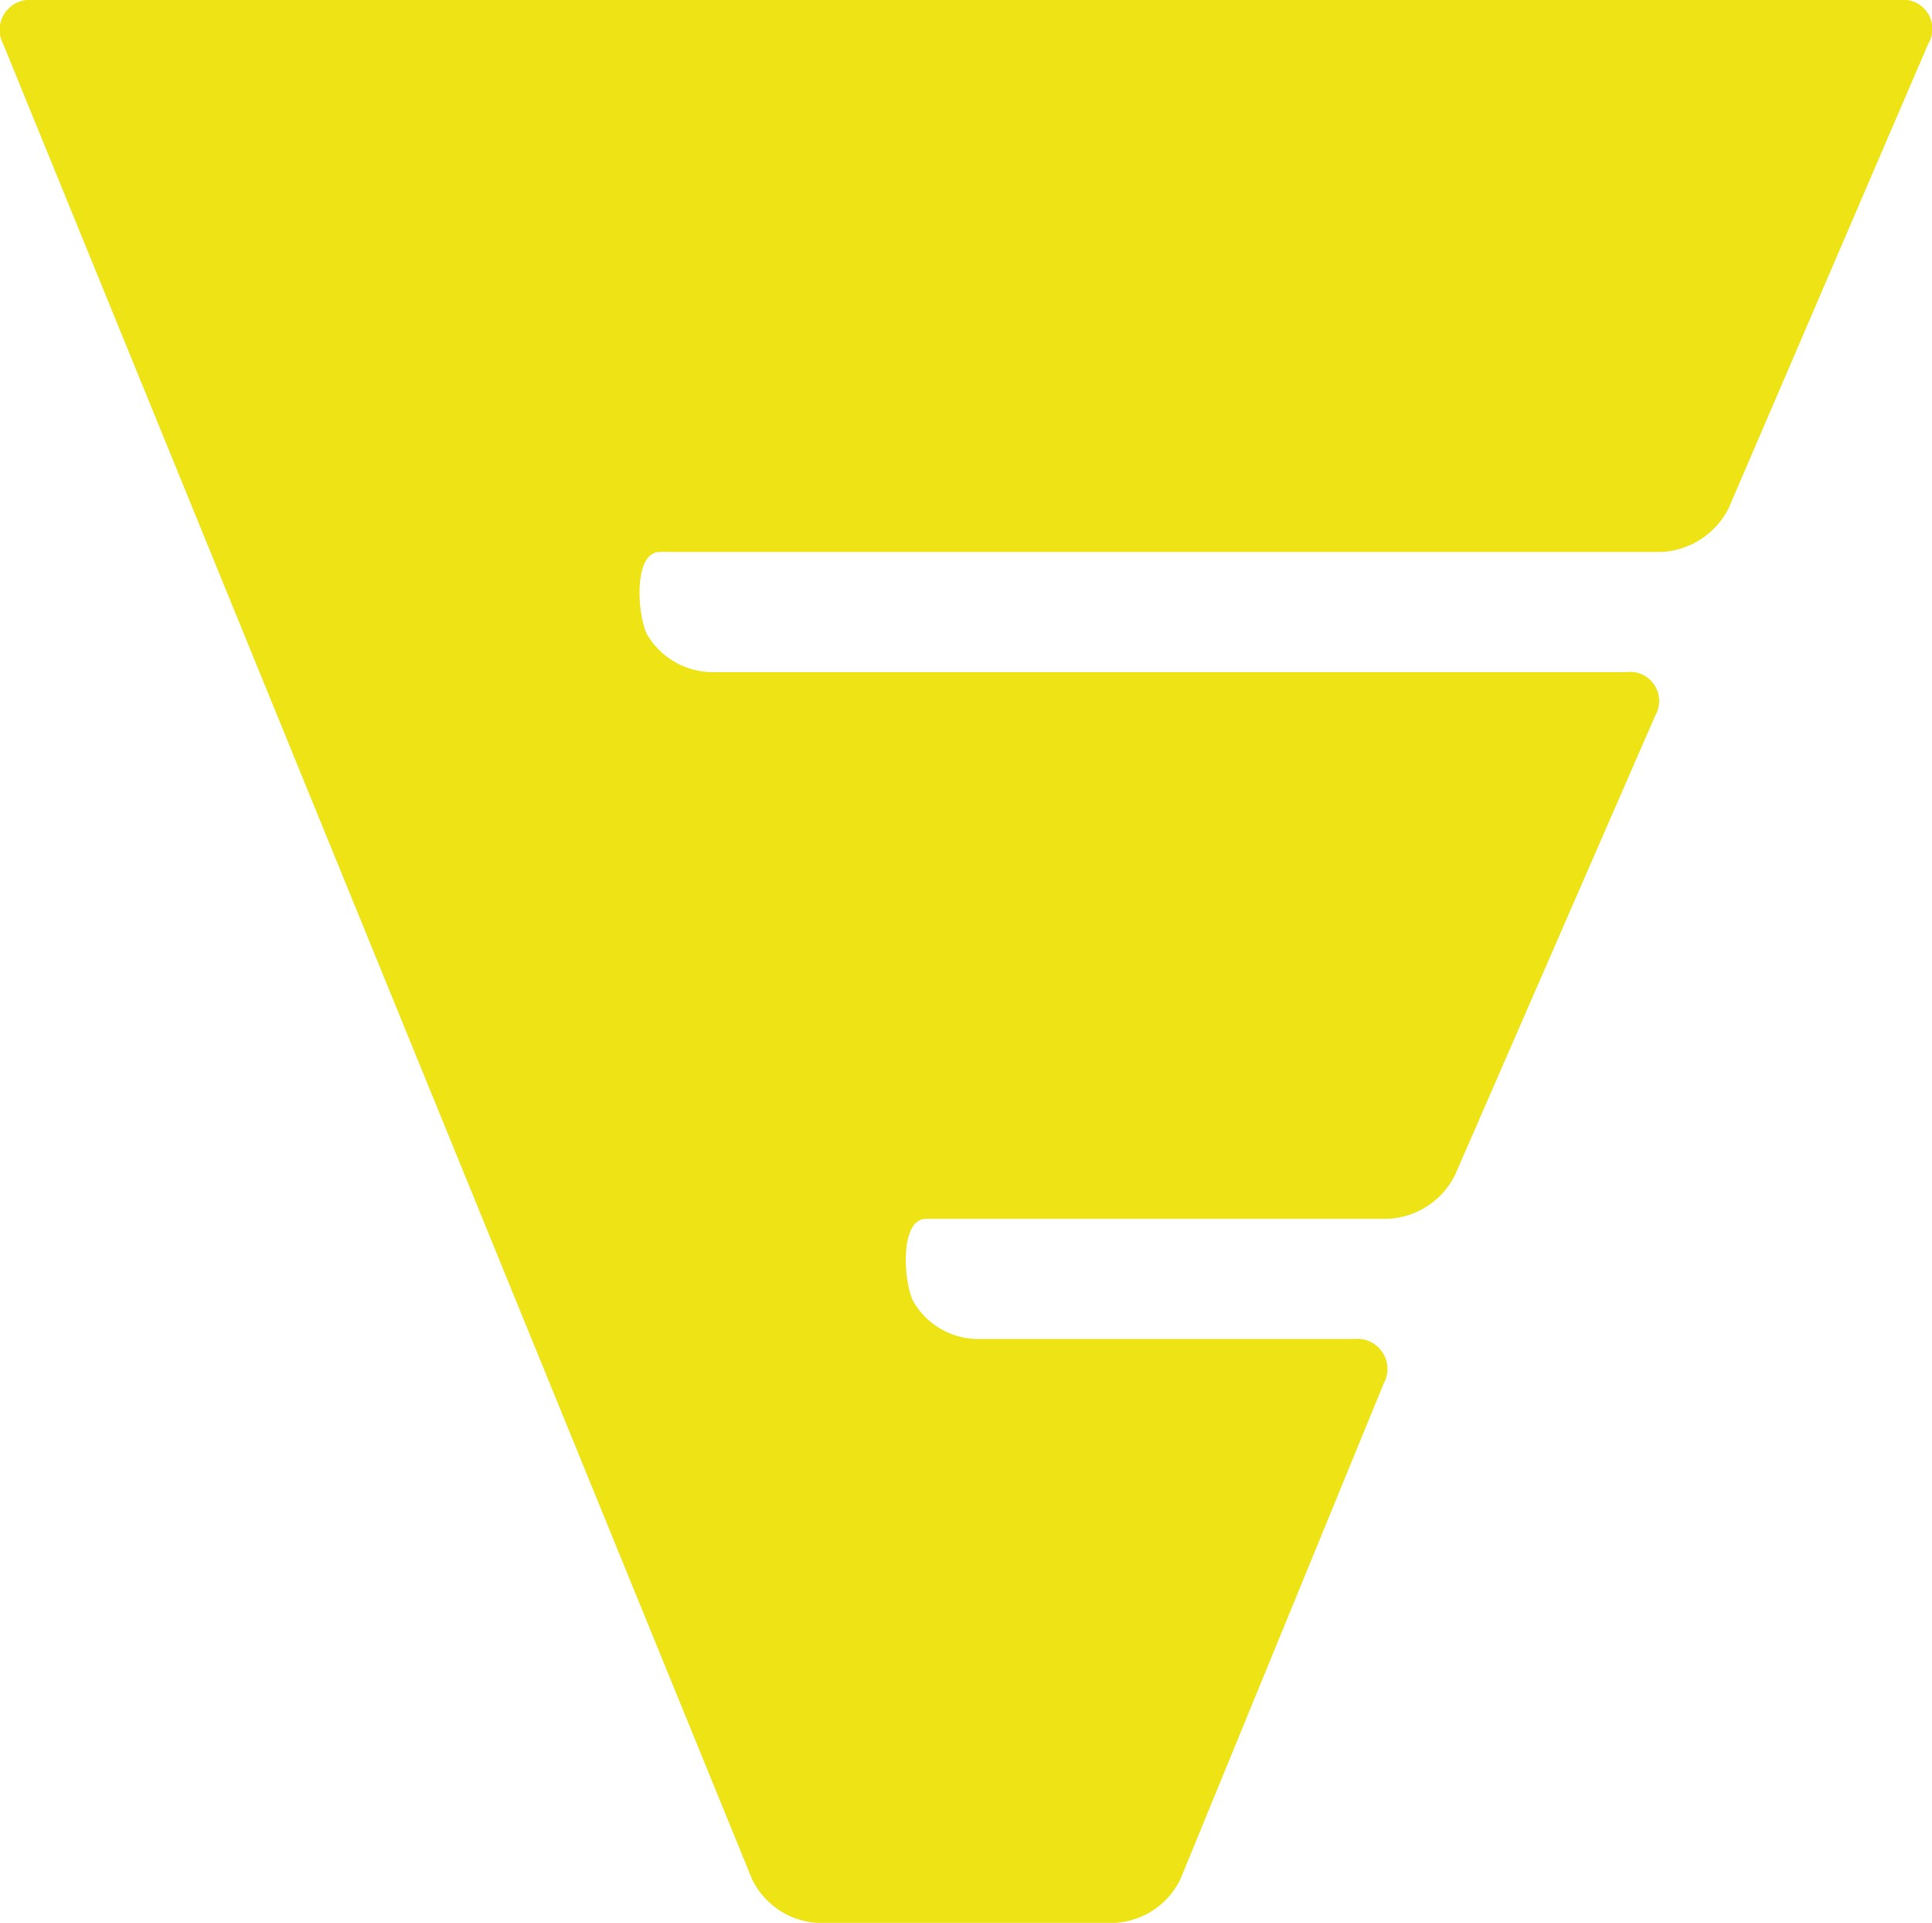 <svg xmlns="http://www.w3.org/2000/svg" viewBox="0 0 40.49 40.31"><defs><style>.cls-1{fill:#ede315;fill-rule:evenodd;}</style></defs><g id="Layer_2" data-name="Layer 2"><g id="Layer_1-2" data-name="Layer 1"><path class="cls-1" d="M23.36,40.31a1.63,1.63,0,0,0,1.38-.92L29,29a.63.63,0,0,0-.62-.93H20.49a1.57,1.57,0,0,1-1.36-.81c-.2-.44-.27-1.71.28-1.71h9.68a1.66,1.66,0,0,0,1.4-.91L34.69,15a.61.61,0,0,0-.61-.91H14.91a1.6,1.6,0,0,1-1.36-.81c-.2-.45-.27-1.71.28-1.71h21a1.67,1.67,0,0,0,1.4-.92L40.41.92a.61.61,0,0,0-.6-.92H.69A.63.63,0,0,0,.07.93L15.76,39.39a1.63,1.63,0,0,0,1.38.92Z"/></g></g></svg>